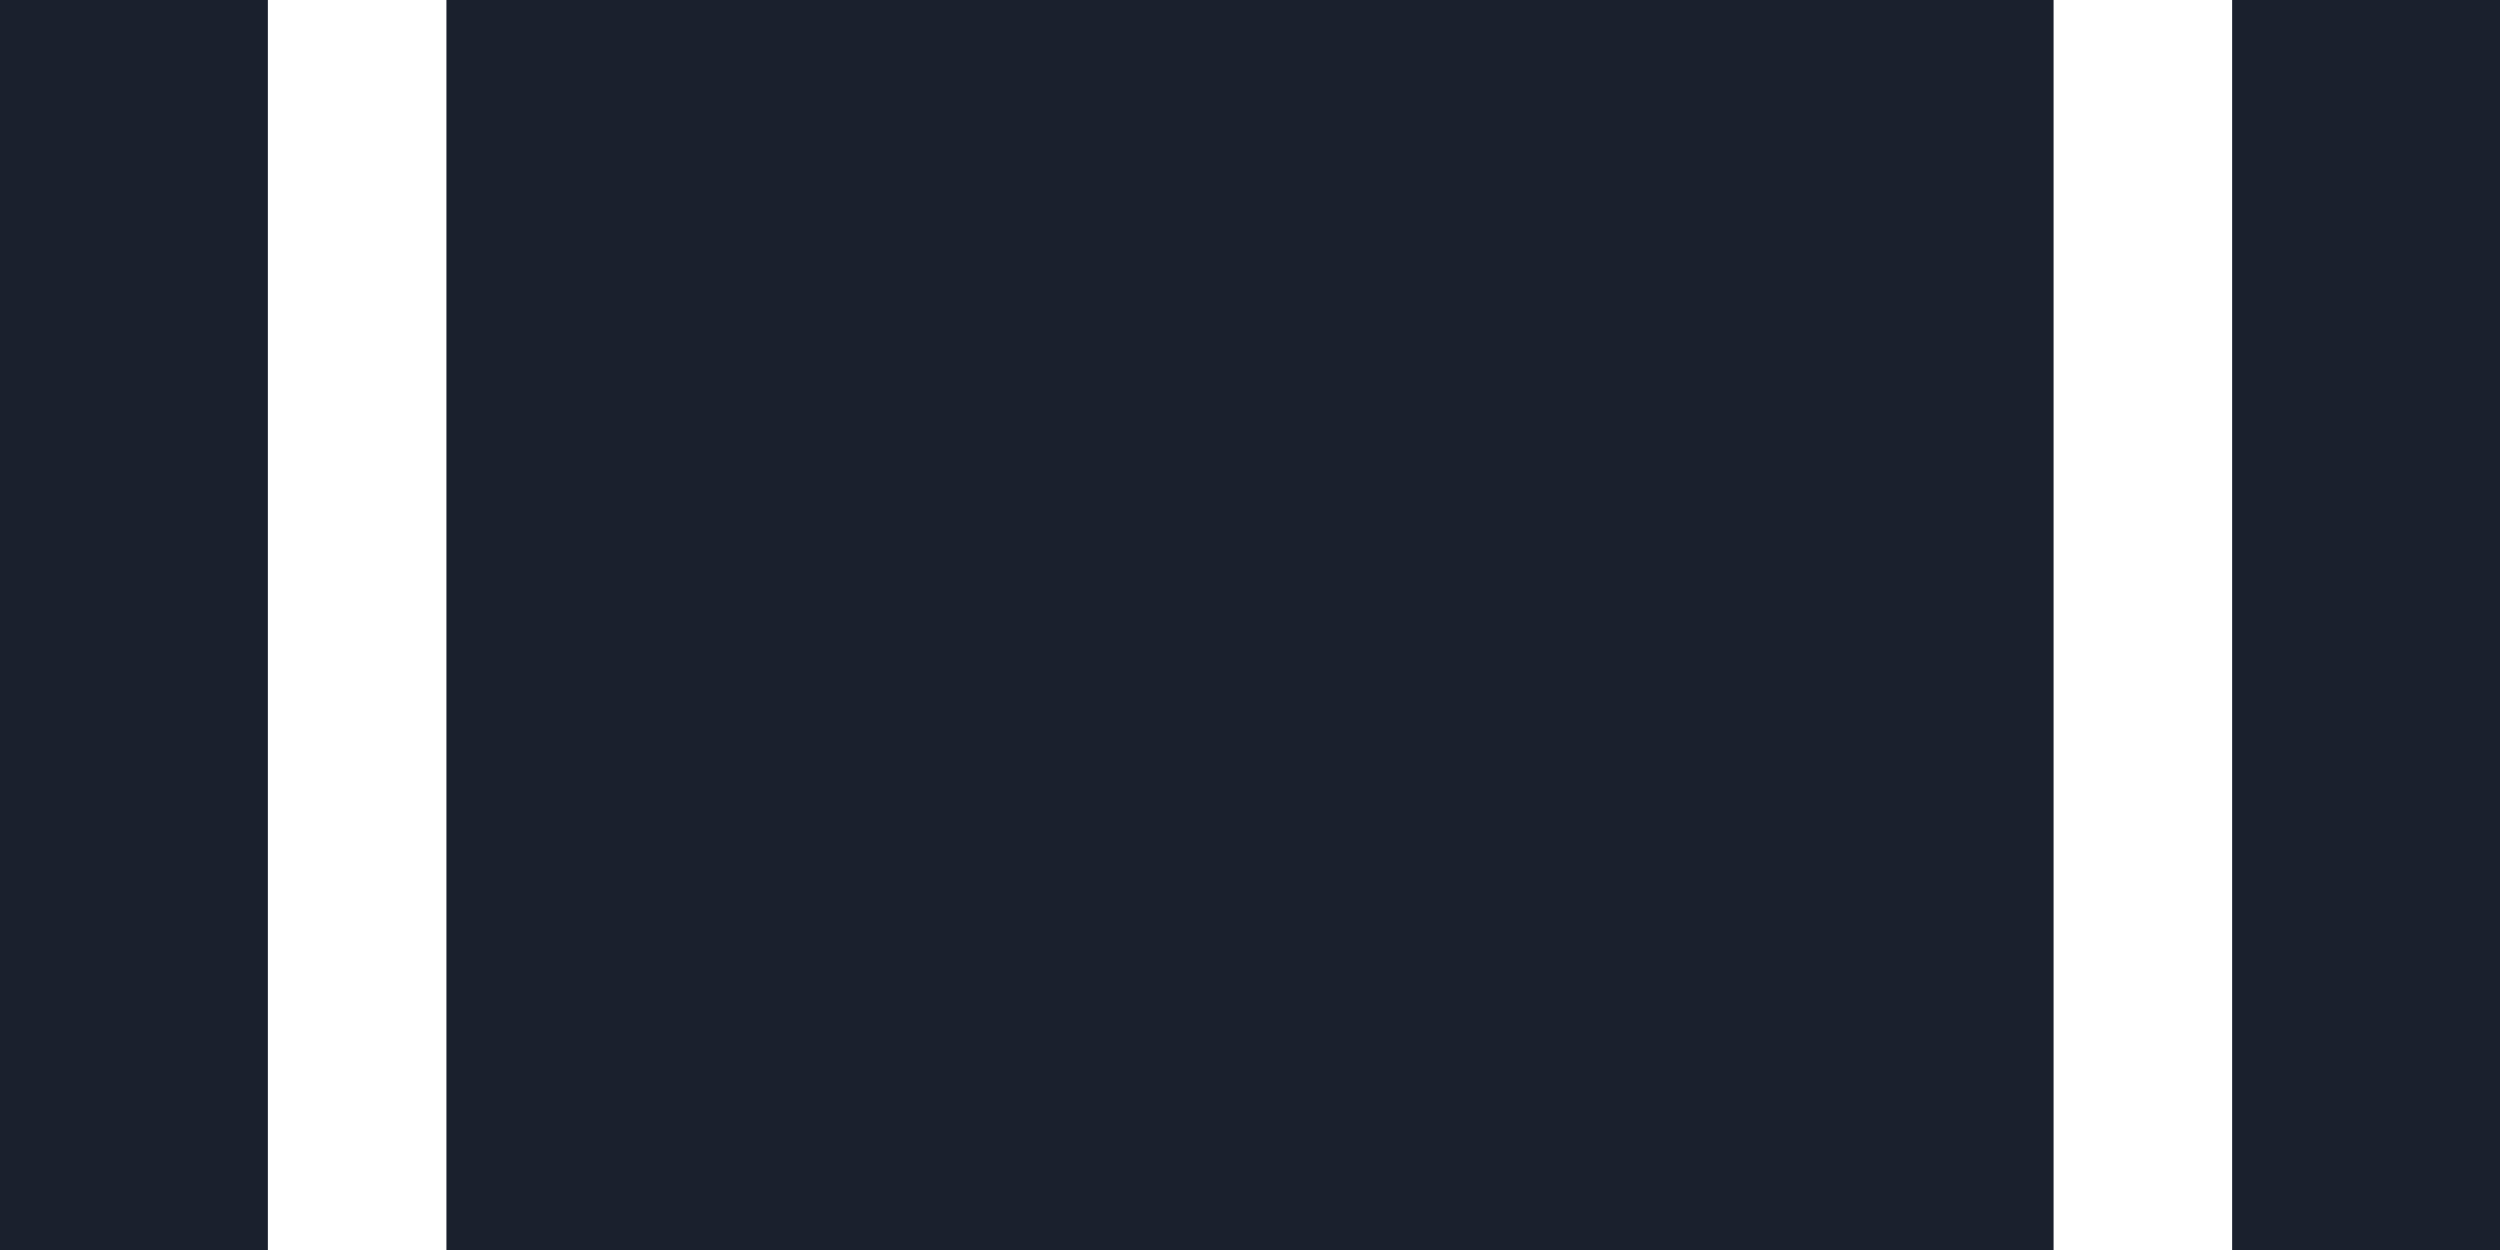 <svg width="28" height="14" viewBox="0 0 28 14" fill="none" xmlns="http://www.w3.org/2000/svg">
    <path fill="#1A202D" d="M5 0h18v14H5z"/>
    <path fill="#1A202D" d="M25 0h3v14h-3z"/>
    <path fill="#1A202D" d="M0 0h3v14H0z"/>
</svg>
